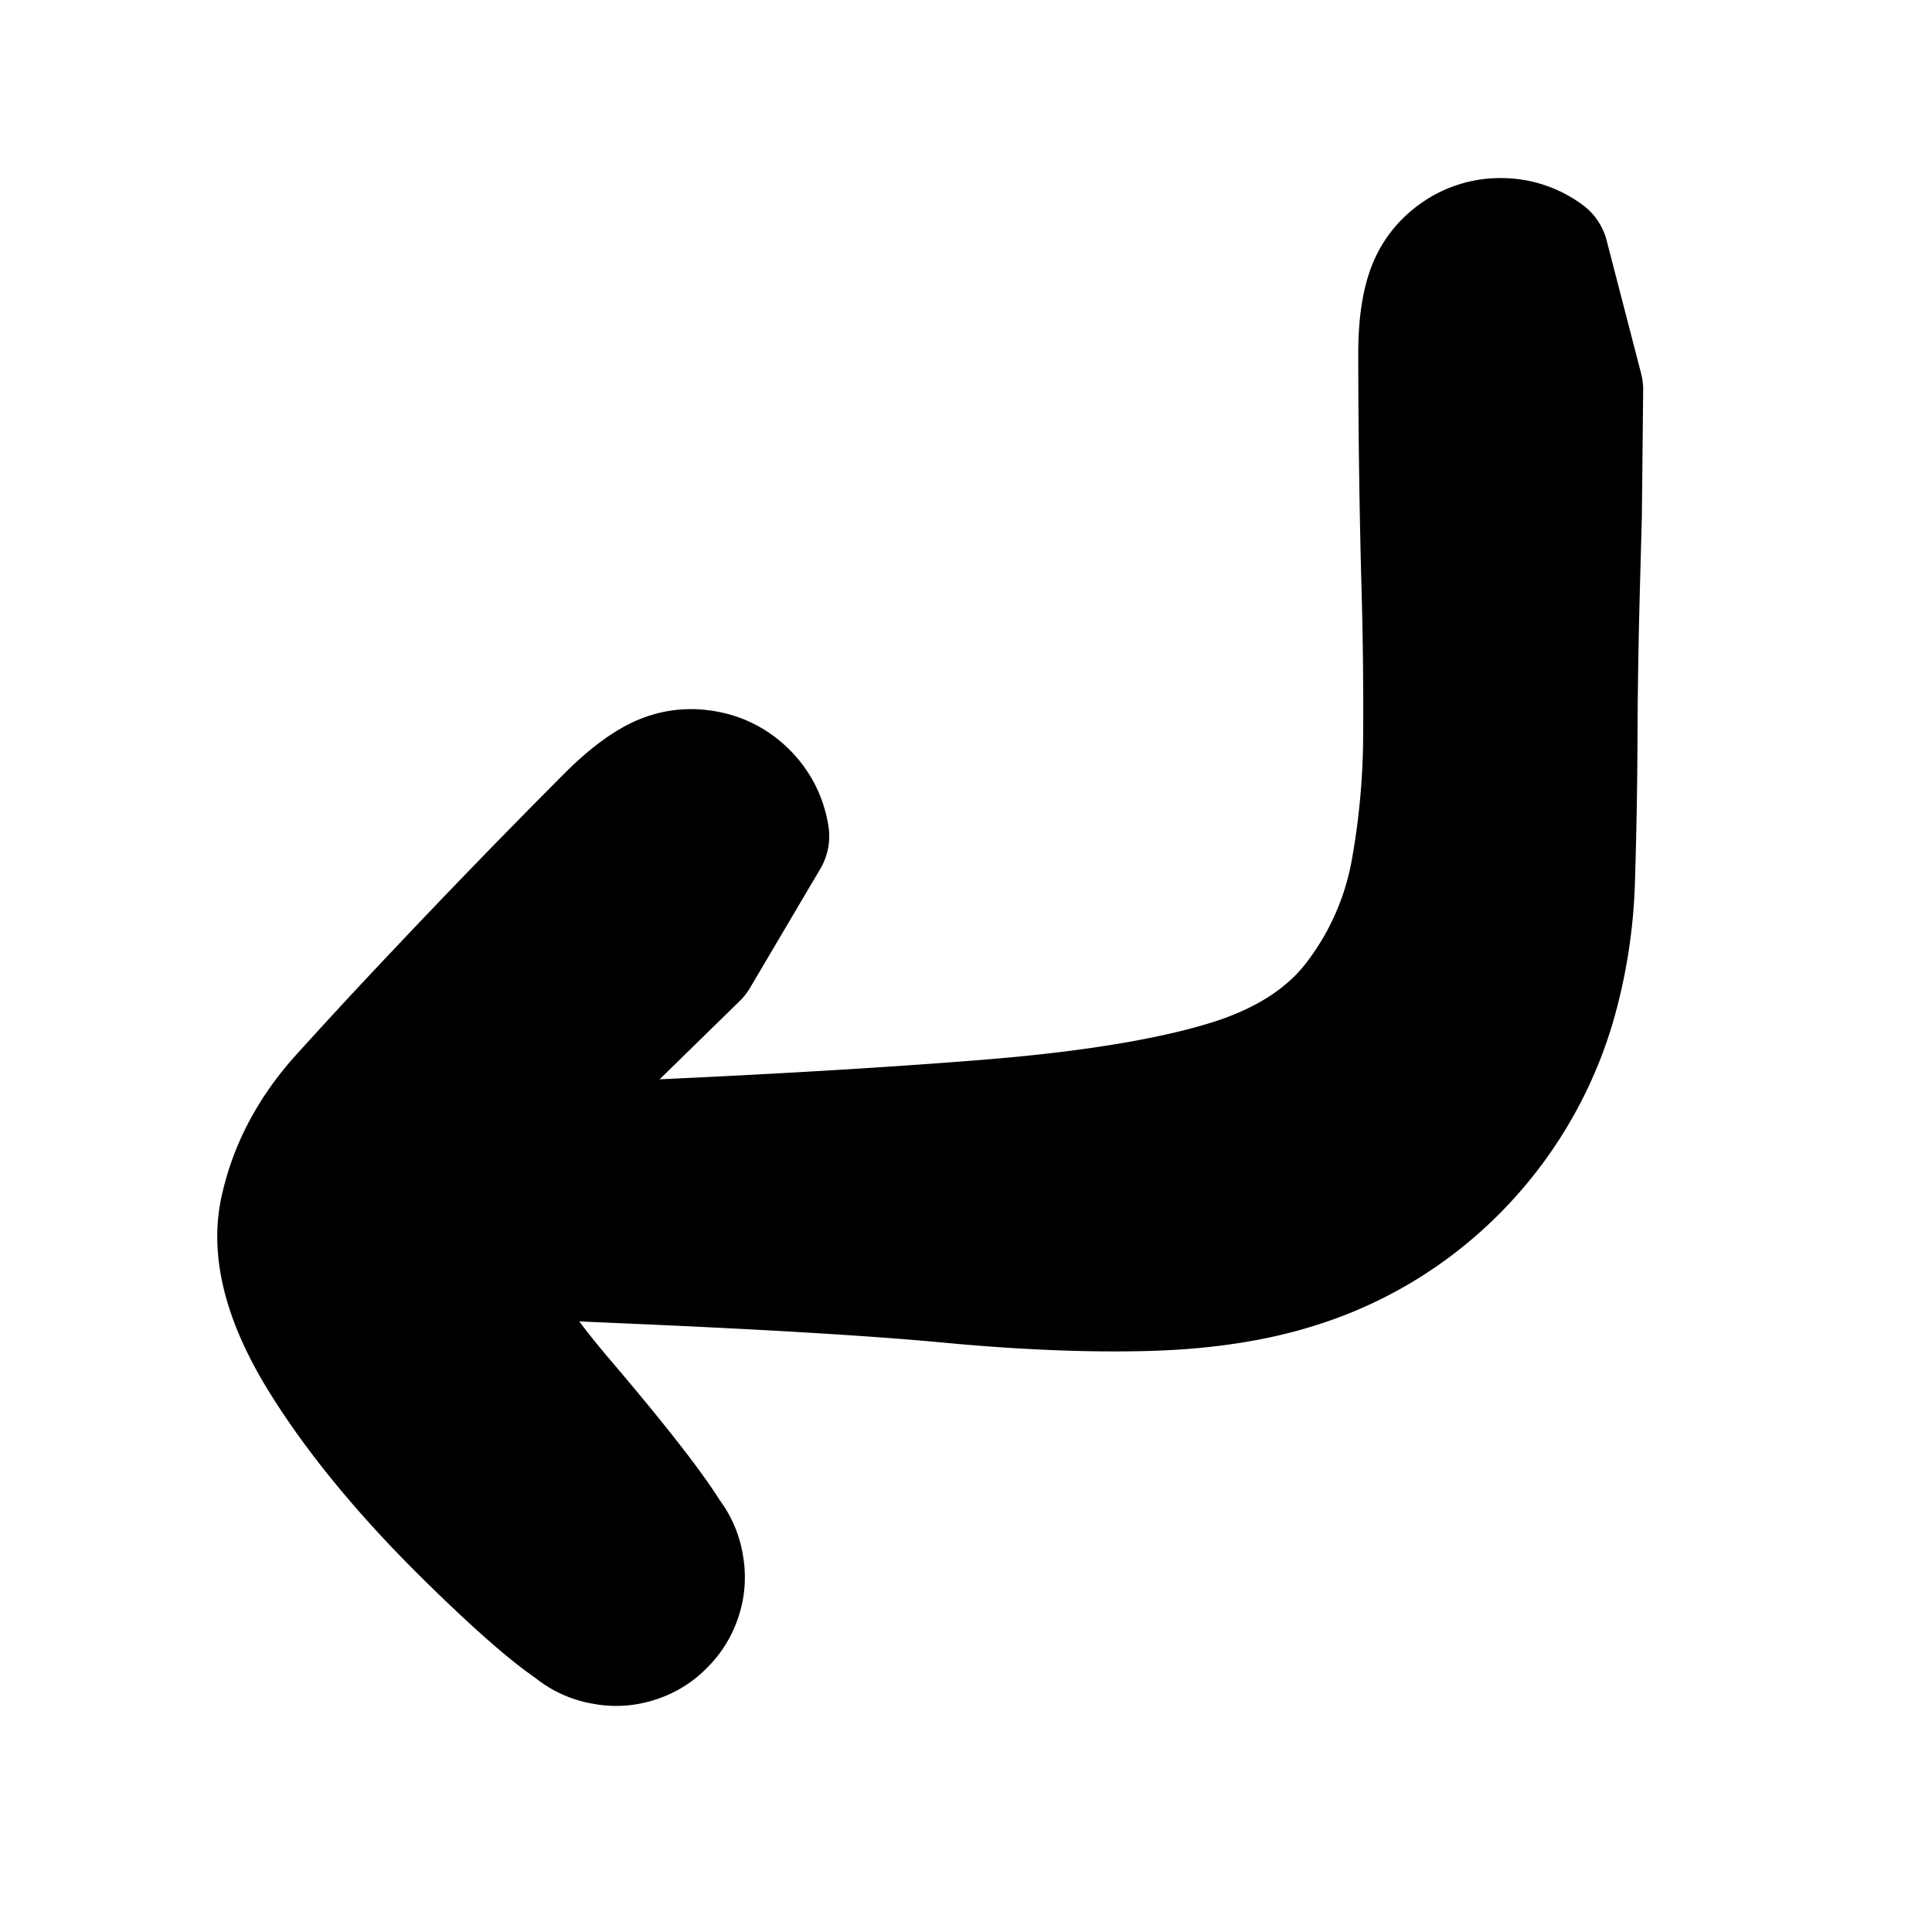 <svg width="30" height="30" fill="none" xmlns="http://www.w3.org/2000/svg"><path d="m10.786 14.83-.703.687-.703.687-.863.816c-.575.544-.967 1.142-1.175 1.791-.21.65.242 1.626 1.352 2.93 1.11 1.303 1.717 2.117 1.82 2.44a.95.95 0 0 1-.15.897.949.949 0 0 1-.813.405.95.95 0 0 1-.805-.418.95.95 0 0 1-.135-.899.95.95 0 0 1 .647-.637.949.949 0 0 1 .896.15.949.949 0 0 1 .406.812.95.95 0 0 1-.42.806.949.949 0 0 1-.897.135c-.323-.108-.97-.64-1.943-1.596-.972-.956-1.73-1.875-2.275-2.756-.543-.88-.747-1.64-.61-2.277.137-.637.446-1.223.928-1.756.482-.533.995-1.087 1.54-1.662a137.773 137.773 0 0 1 2.594-2.673c.27-.27.516-.461.738-.575.223-.113.457-.15.704-.11.246.038.457.146.634.322.176.177.284.388.323.635l-1.09 1.846Z" fill="currentColor" stroke="currentColor" stroke-width="2" stroke-linecap="round" stroke-linejoin="round"/><path d="m24.515 6.05-.01.973-.01.974-.032 1.175c-.021.783-.033 1.545-.036 2.285a80.18 80.18 0 0 1-.038 2.173 7.743 7.743 0 0 1-.31 1.987 6.038 6.038 0 0 1-2.181 3.11 5.947 5.947 0 0 1-1.787.904c-.666.21-1.446.326-2.338.348-.892.022-1.903-.02-3.035-.127-1.132-.107-2.849-.21-5.15-.308-2.301-.099-3.55-.198-3.747-.298a.616.616 0 0 1-.346-.476.616.616 0 0 1 .182-.561.616.616 0 0 1 .56-.182c.218.034.377.15.477.346.1.196.1.393 0 .59a.616.616 0 0 1-.477.346.616.616 0 0 1-.56-.182.616.616 0 0 1-.182-.56.616.616 0 0 1 .346-.477c.196-.1 1.445-.2 3.745-.3 2.3-.1 4.23-.213 5.791-.34 1.561-.127 2.794-.33 3.7-.607.907-.278 1.583-.72 2.03-1.323a4.683 4.683 0 0 0 .86-1.946 12.13 12.13 0 0 0 .2-2.133 67.54 67.54 0 0 0-.024-2.27 136.02 136.02 0 0 1-.052-3.687c0-.377.039-.685.116-.922.077-.238.216-.43.418-.577a1.13 1.13 0 0 1 .678-.22c.25 0 .475.074.677.22l.535 2.065Z" fill="currentColor" stroke="currentColor" stroke-width="2" stroke-linecap="round" stroke-linejoin="round"/></svg>